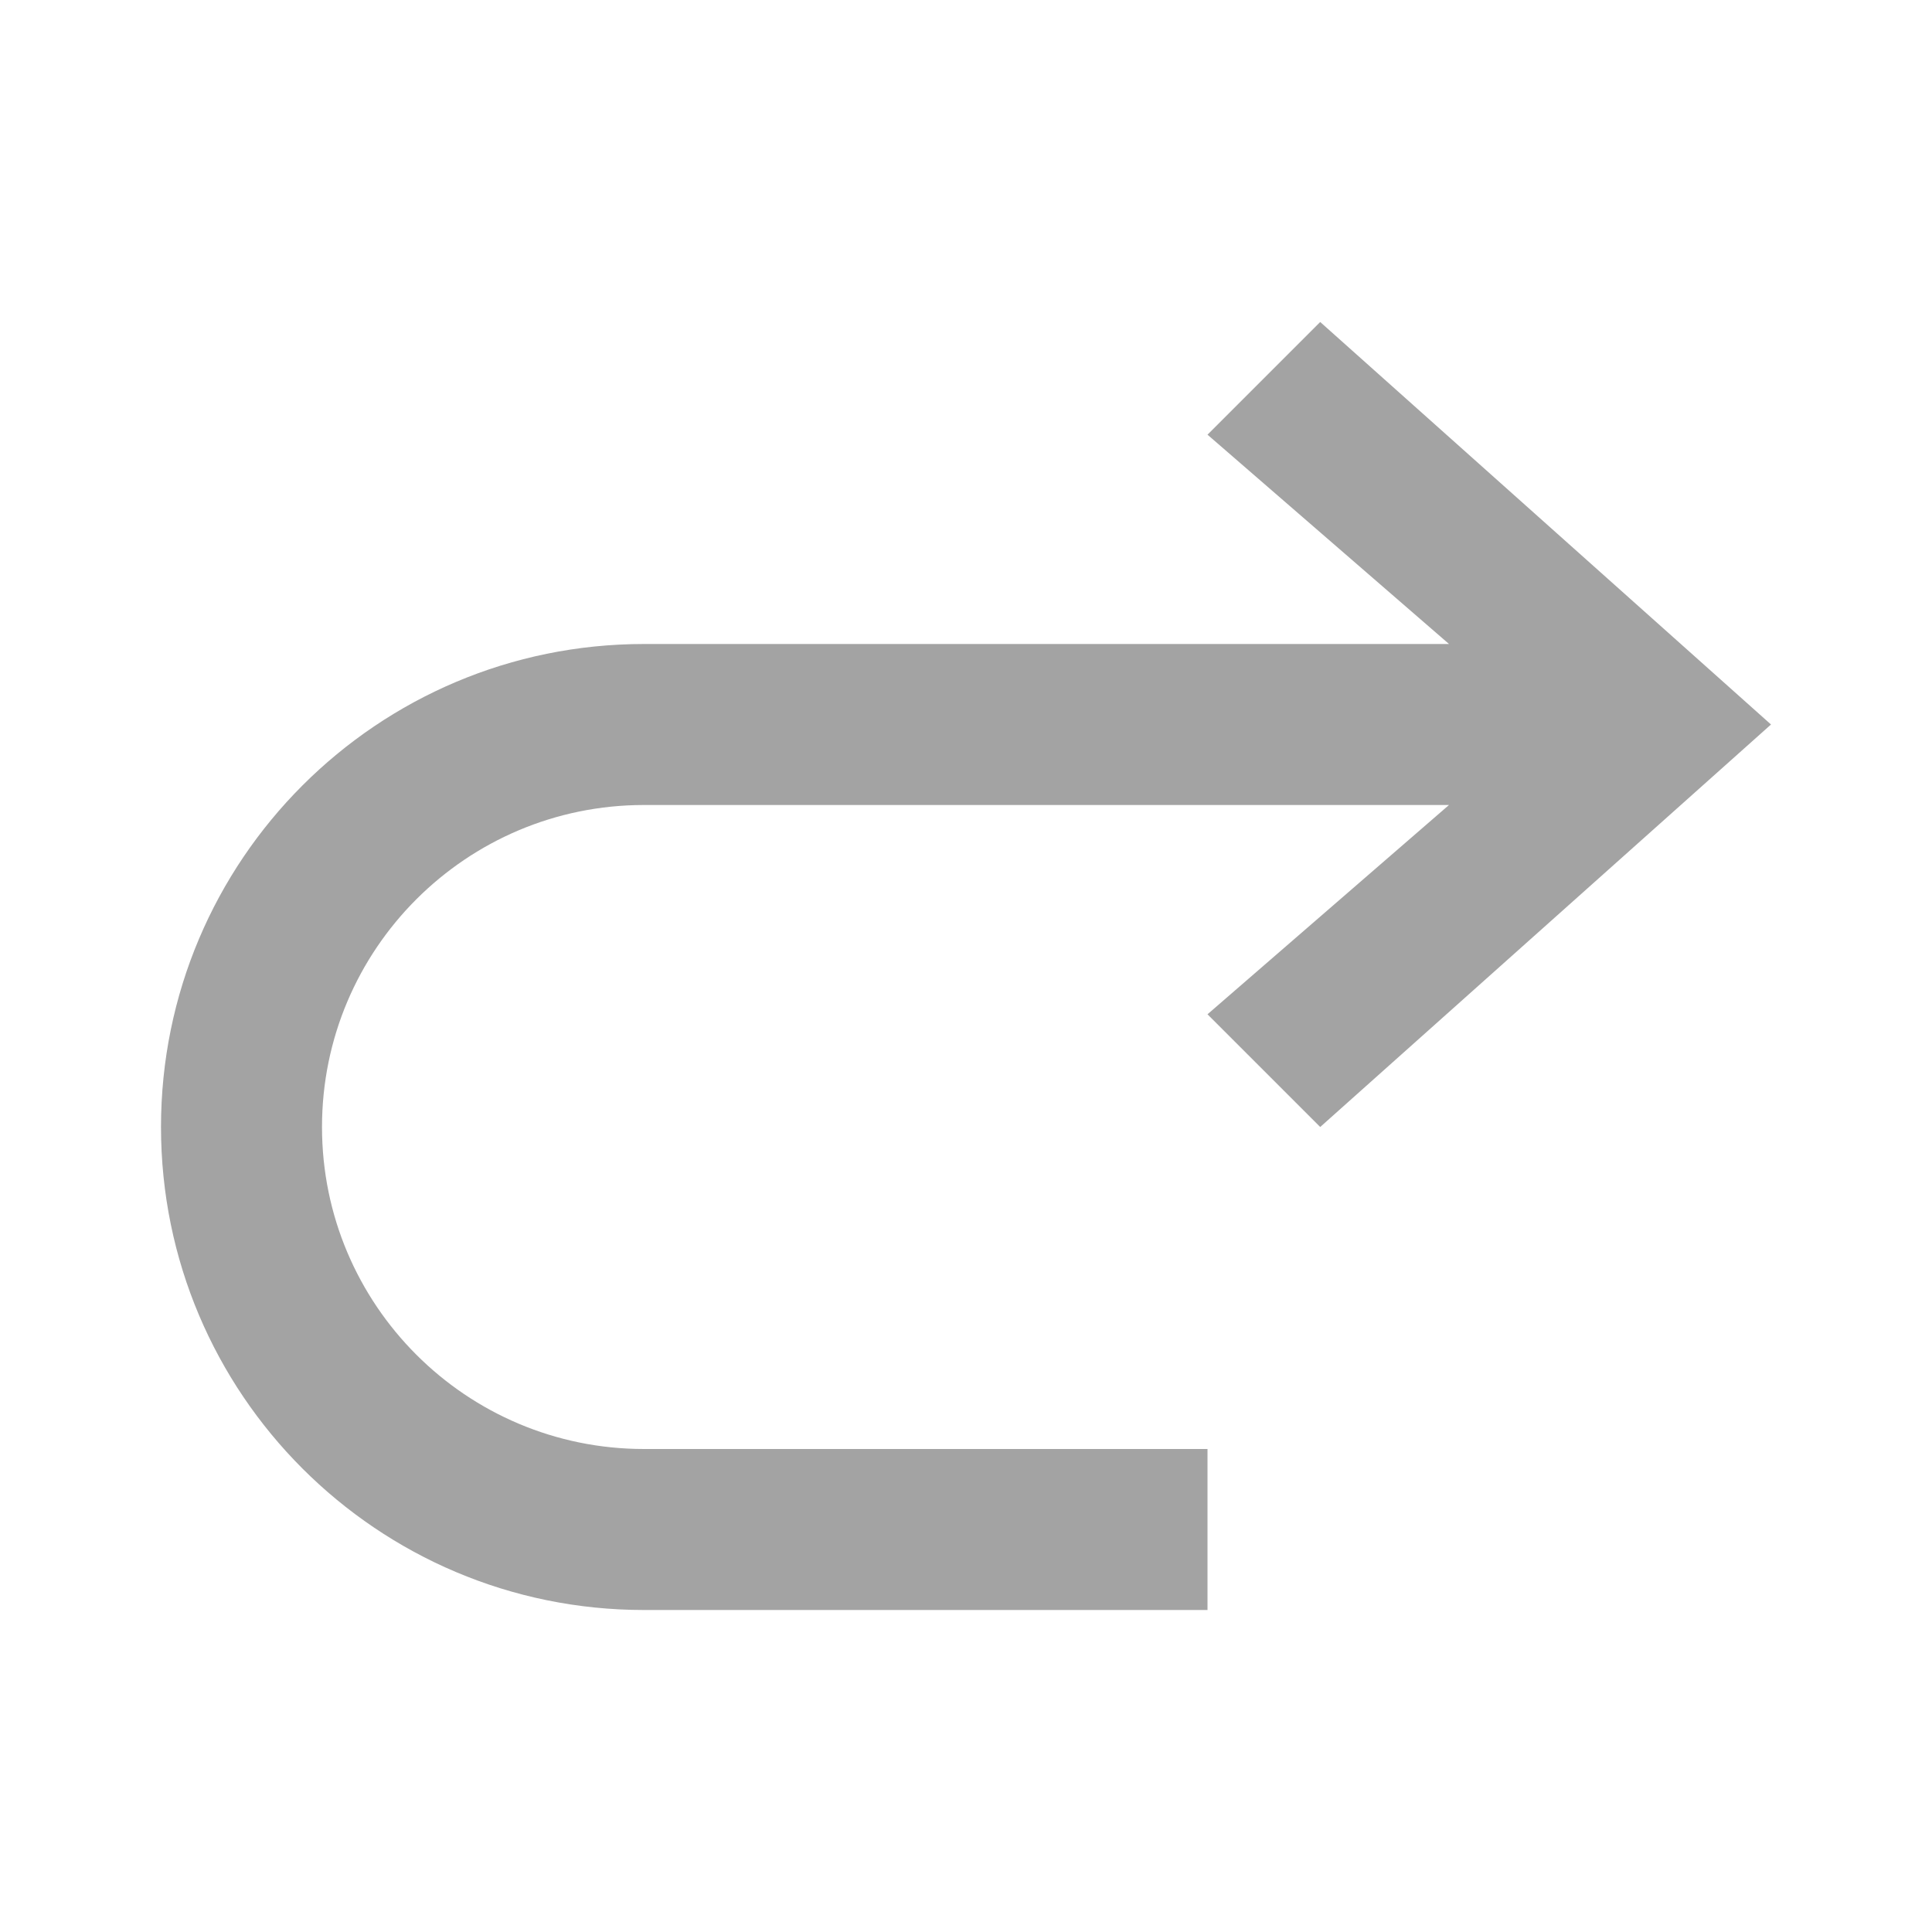 <svg width="24" height="24" viewBox="0 0 24 24" fill="none" xmlns="http://www.w3.org/2000/svg">
<path fill-rule="evenodd" clip-rule="evenodd" d="M18 8L15 5.4L16.4 4L22 9L16.4 14L15 12.6L18 10H8C5.791 10 4 11.791 4 14C4 16.209 5.791 18 8 18H15V20H8C4.686 20 2 17.314 2 14C2 10.686 4.686 8 8 8H18Z" fill="#A3A3A3"/>
</svg>

